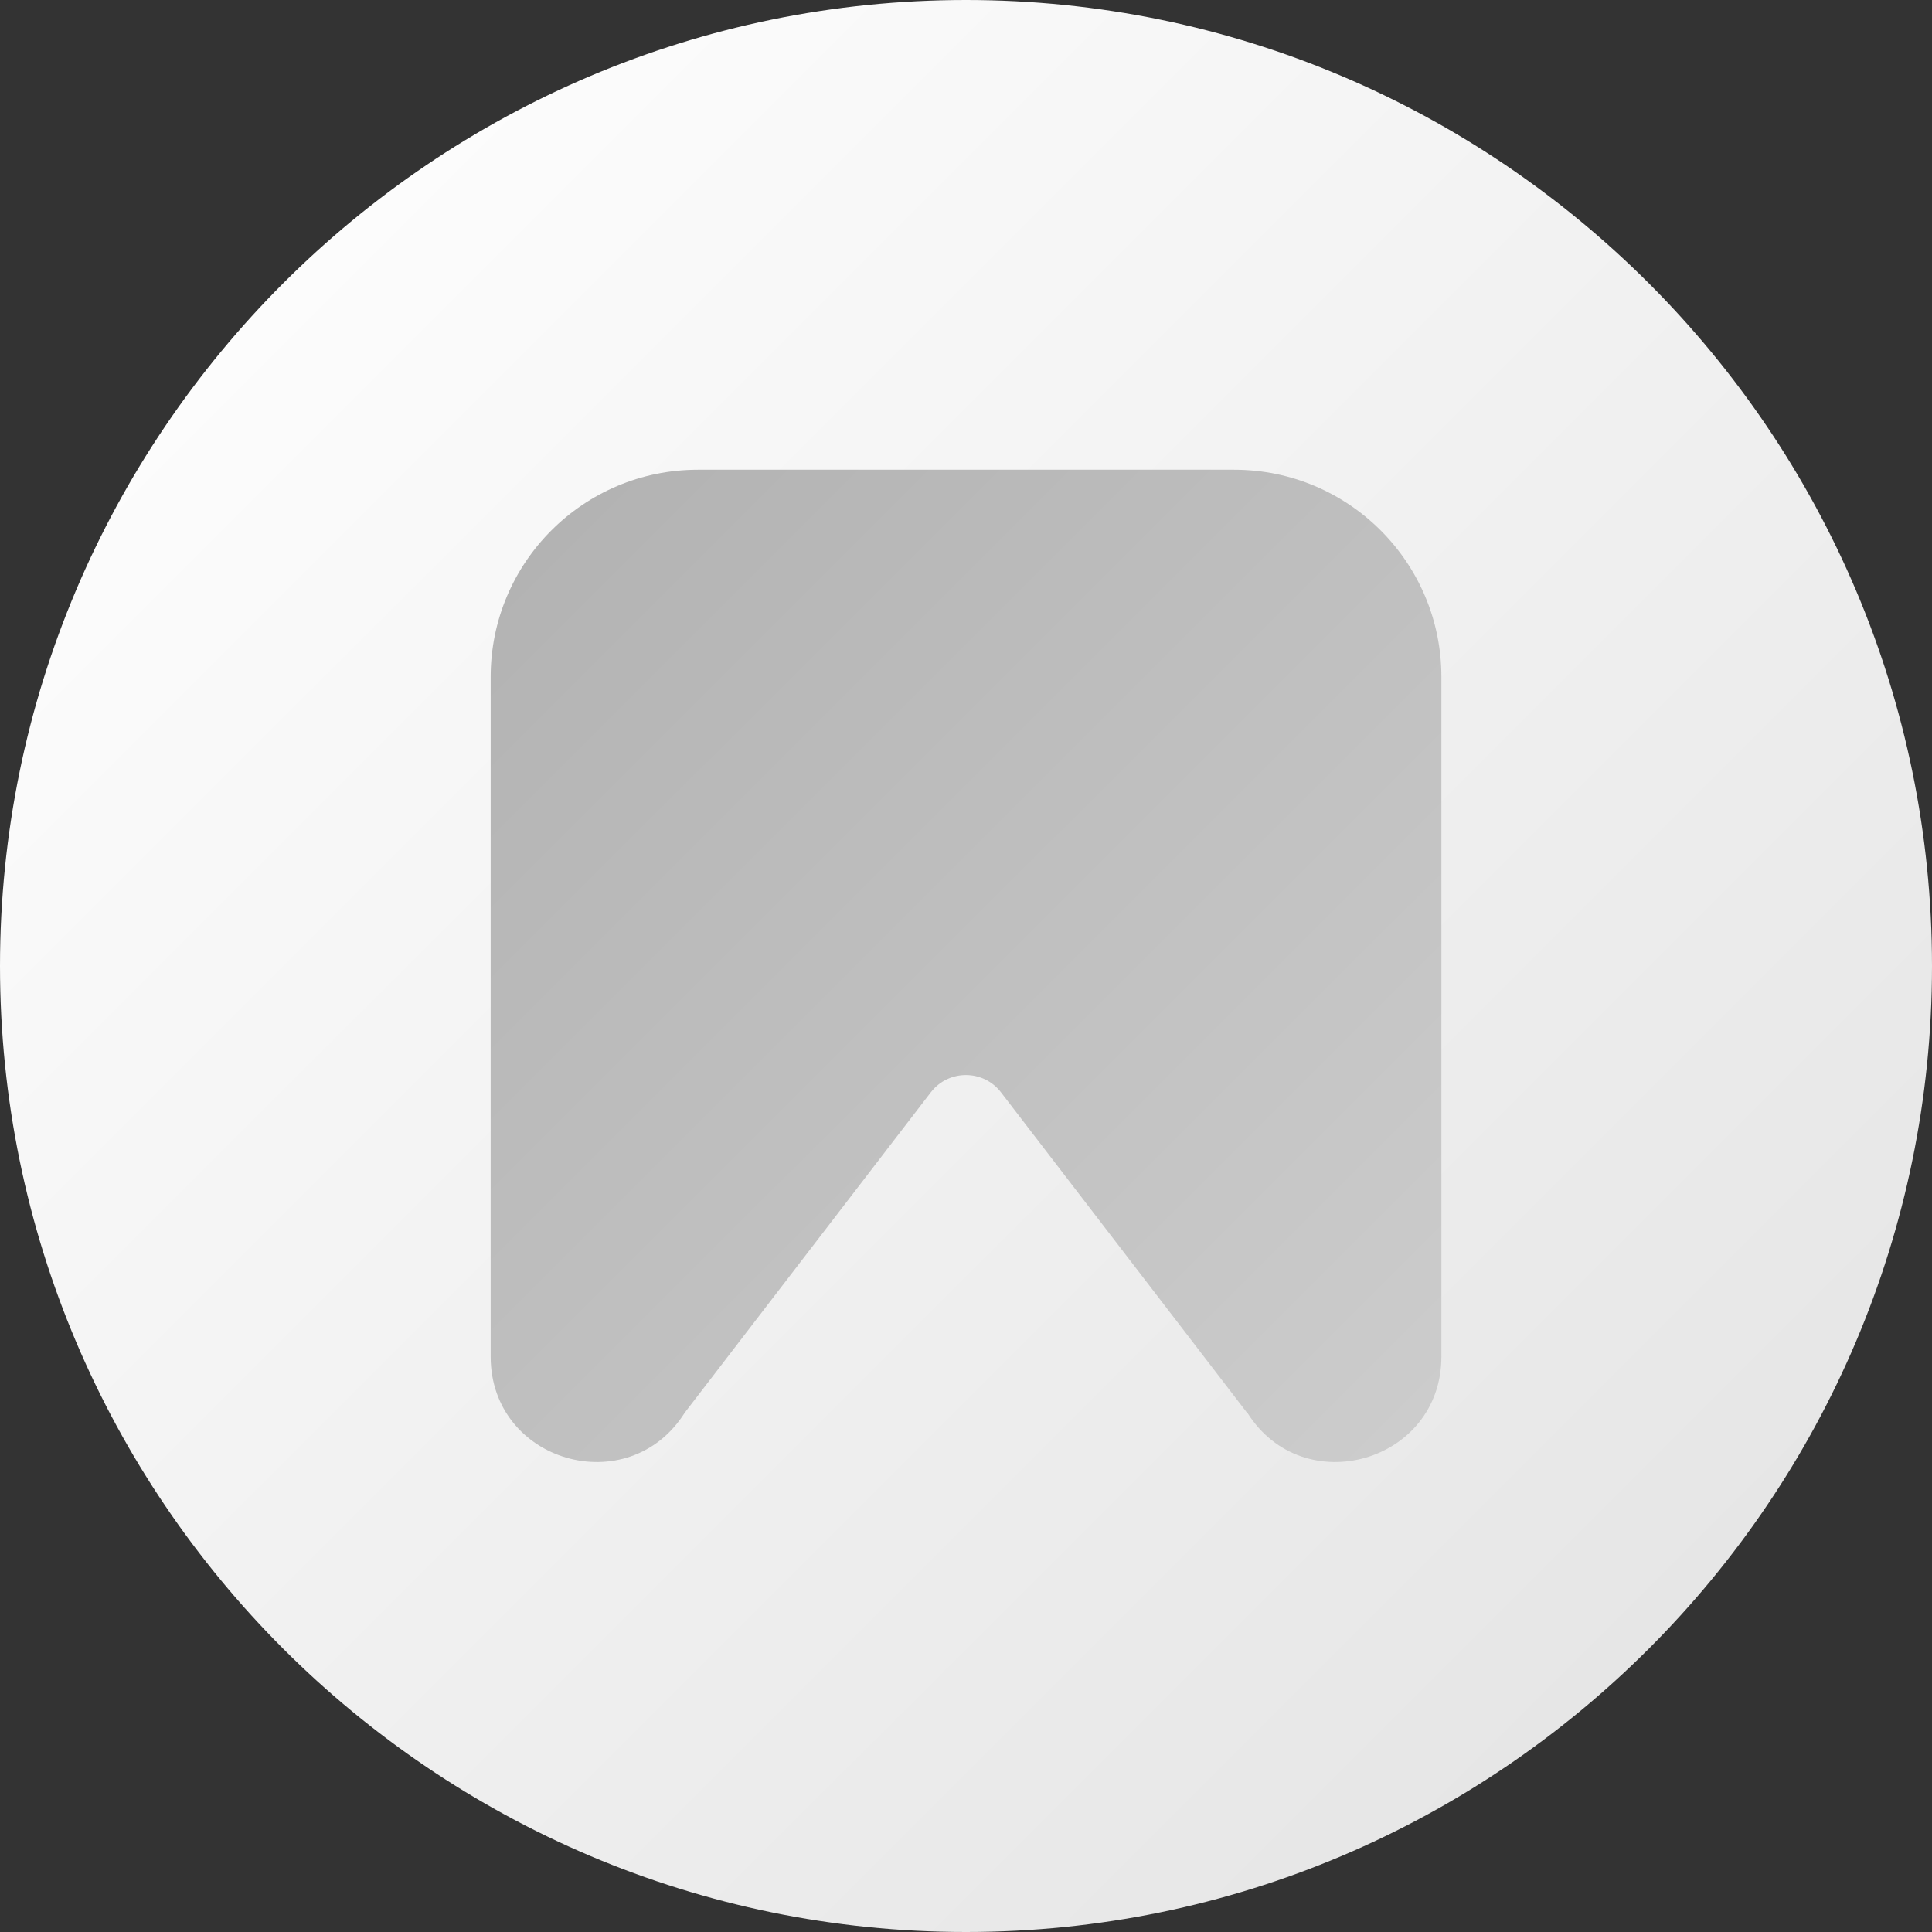 <svg width="30" height="30" viewBox="0 0 30 30" fill="none" xmlns="http://www.w3.org/2000/svg">
<rect x="0" y="0" width="30" height="30" fill="#333333" stroke="none"/>
<path d="M15 30C6.728 30 0 23.272 0 15C0 6.728 6.728 0 15 0C23.272 0 30 6.728 30 15C30 23.272 23.272 30 15 30Z" fill="url(#paint0_linear_1158_4242)"/>
<path d="M19.363 21.936L15.546 16.965C15.271 16.603 14.726 16.603 14.451 16.965L10.633 21.936C9.759 23.322 7.619 22.706 7.619 21.066V10.512C7.619 8.734 9.06 7.294 10.837 7.294H19.164C20.941 7.294 22.382 8.734 22.382 10.512V21.066C22.382 22.706 20.238 23.322 19.368 21.936H19.363Z" fill="url(#paint1_linear_1158_4242)"/>
<defs>
<linearGradient id="paint0_linear_1158_4242" x1="4.401" y1="4.401" x2="25.599" y2="25.604" gradientUnits="userSpaceOnUse">
<stop stop-color="#FCFCFC"/>
<stop offset="1" stop-color="#E6E6E6"/>
</linearGradient>
<linearGradient id="paint1_linear_1158_4242" x1="8.169" y1="8.634" x2="21.832" y2="22.302" gradientUnits="userSpaceOnUse">
<stop stop-color="#B3B3B3"/>
<stop offset="1" stop-color="#CCCCCC"/>
</linearGradient>
</defs>
</svg>
